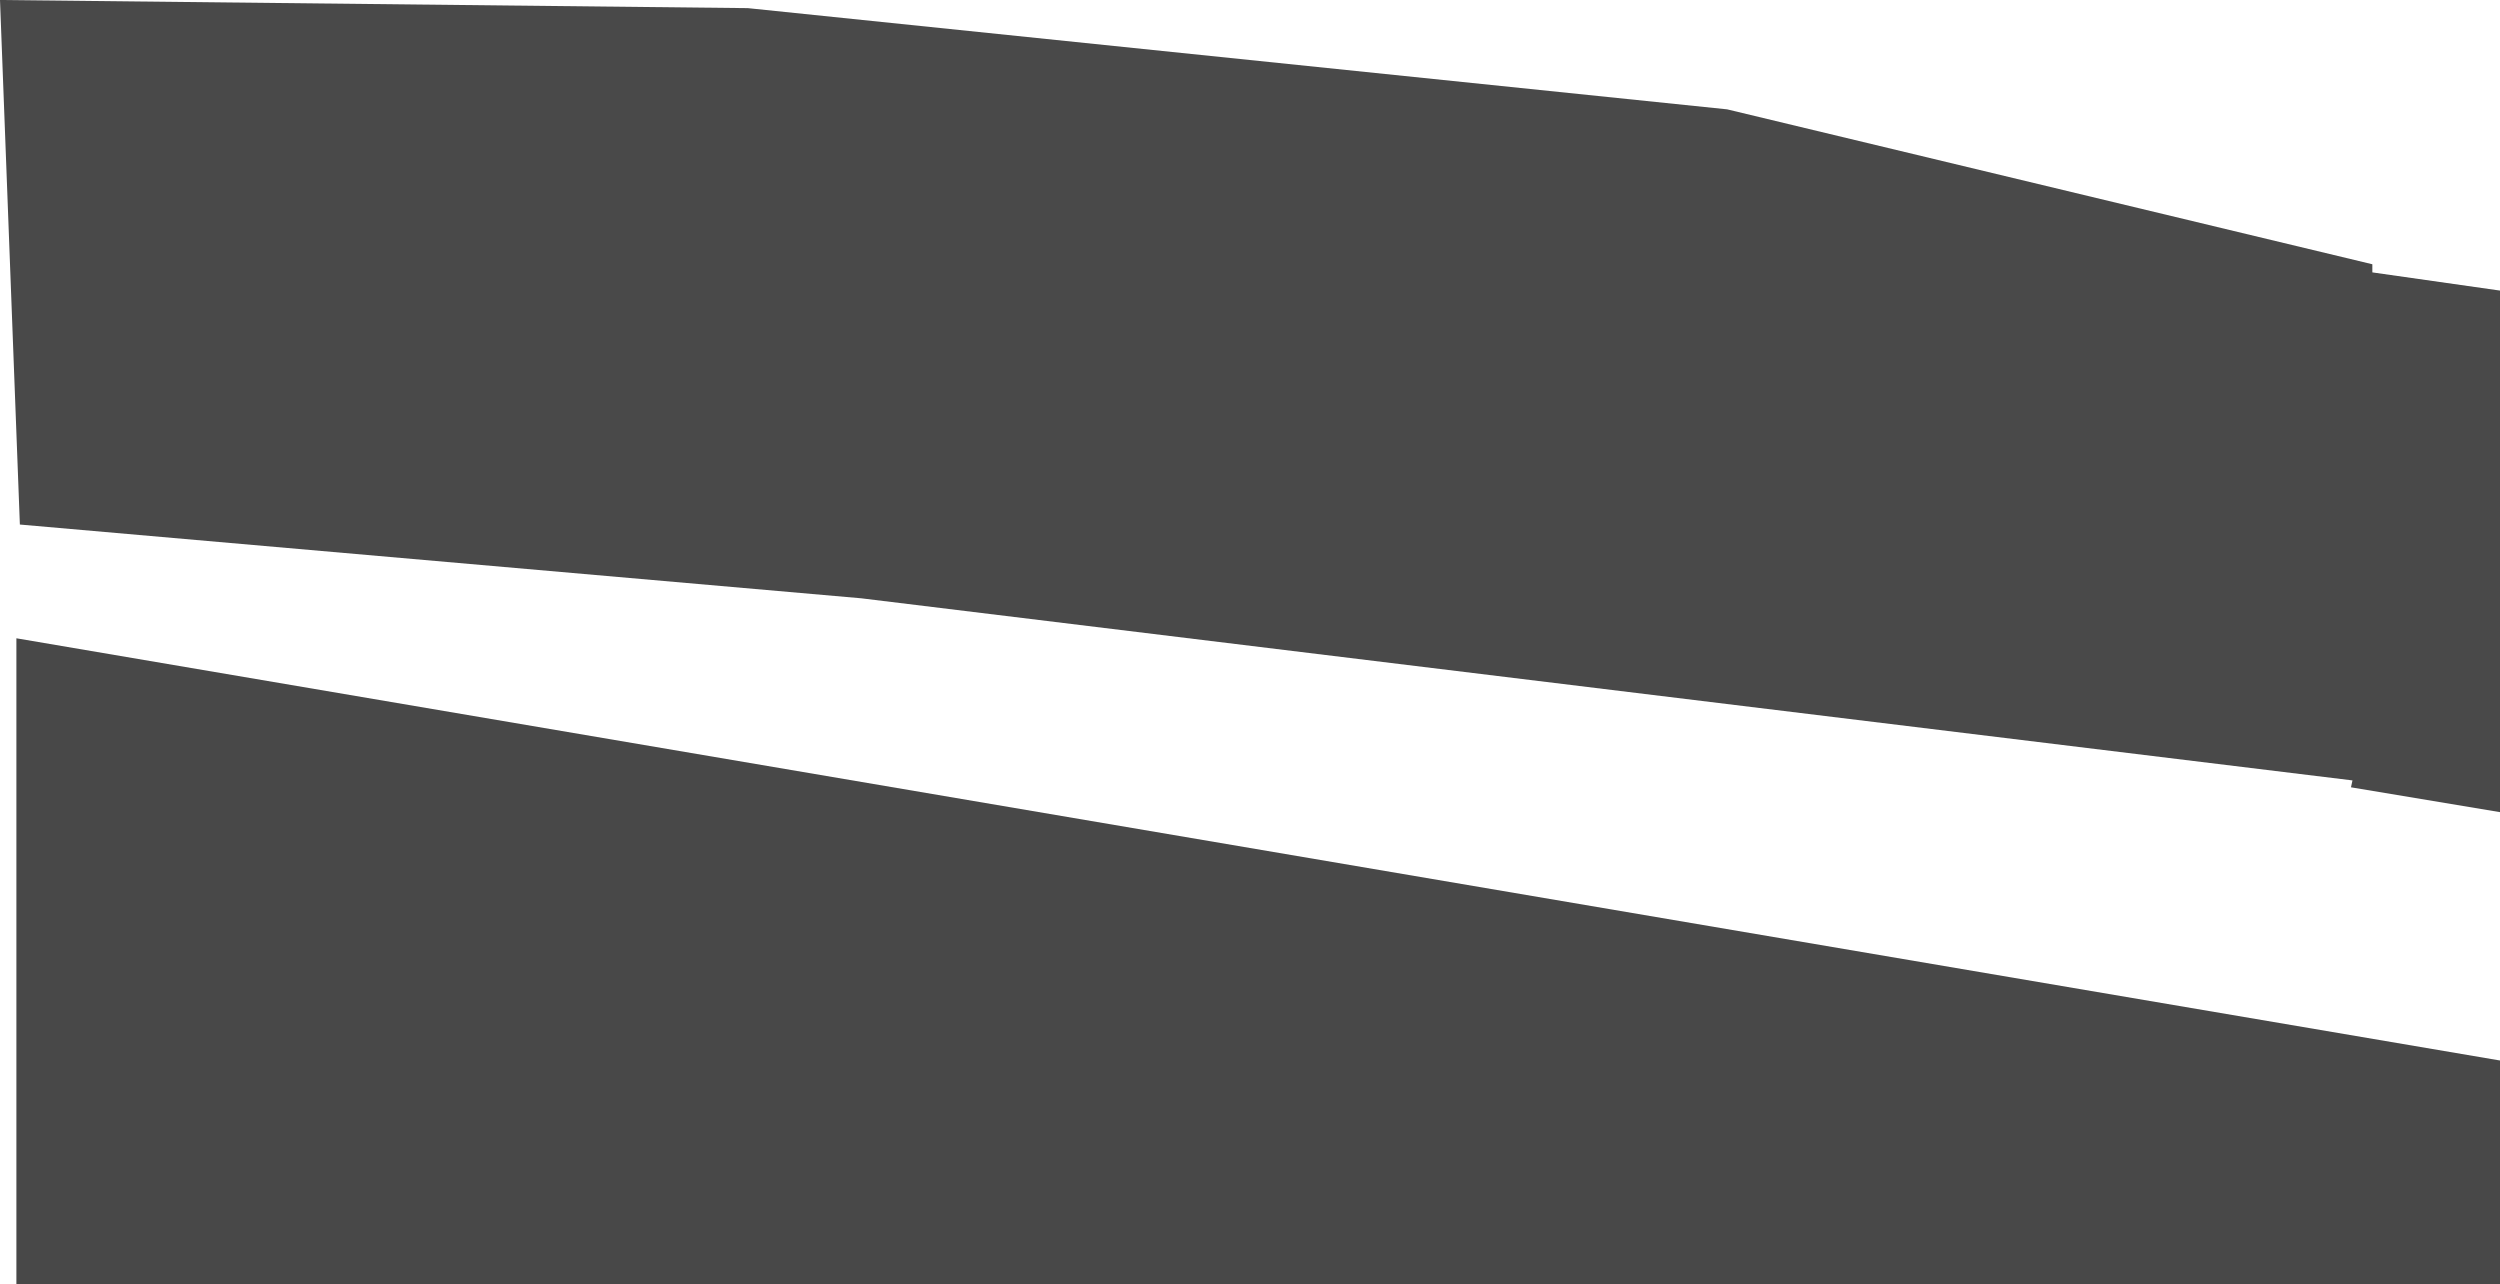 <?xml version="1.0" encoding="UTF-8" standalone="no"?>
<svg xmlns:ffdec="https://www.free-decompiler.com/flash" xmlns:xlink="http://www.w3.org/1999/xlink" ffdec:objectType="shape" height="1034.0px" width="2013.2px" xmlns="http://www.w3.org/2000/svg">
  <g transform="matrix(1.0, 0.0, 0.0, 1.0, 53.2, 494.0)">
    <path d="M1960.0 540.0 L-40.0 540.0 -40.0 20.0 1960.0 360.0 1960.0 540.0" fill="#484848" fill-rule="evenodd" stroke="none"/>
    <path d="M1857.2 -274.65 L1960.0 -260.0 1960.0 160.0 1840.0 140.0 1841.2 134.45 640.35 -12.2 -37.2 -71.6 -53.2 -494.0 549.0 -487.45 1337.6 -405.95 1857.2 -281.2 1857.2 -274.65" fill="#494949" fill-rule="evenodd" stroke="none"/>
  </g>
</svg>
